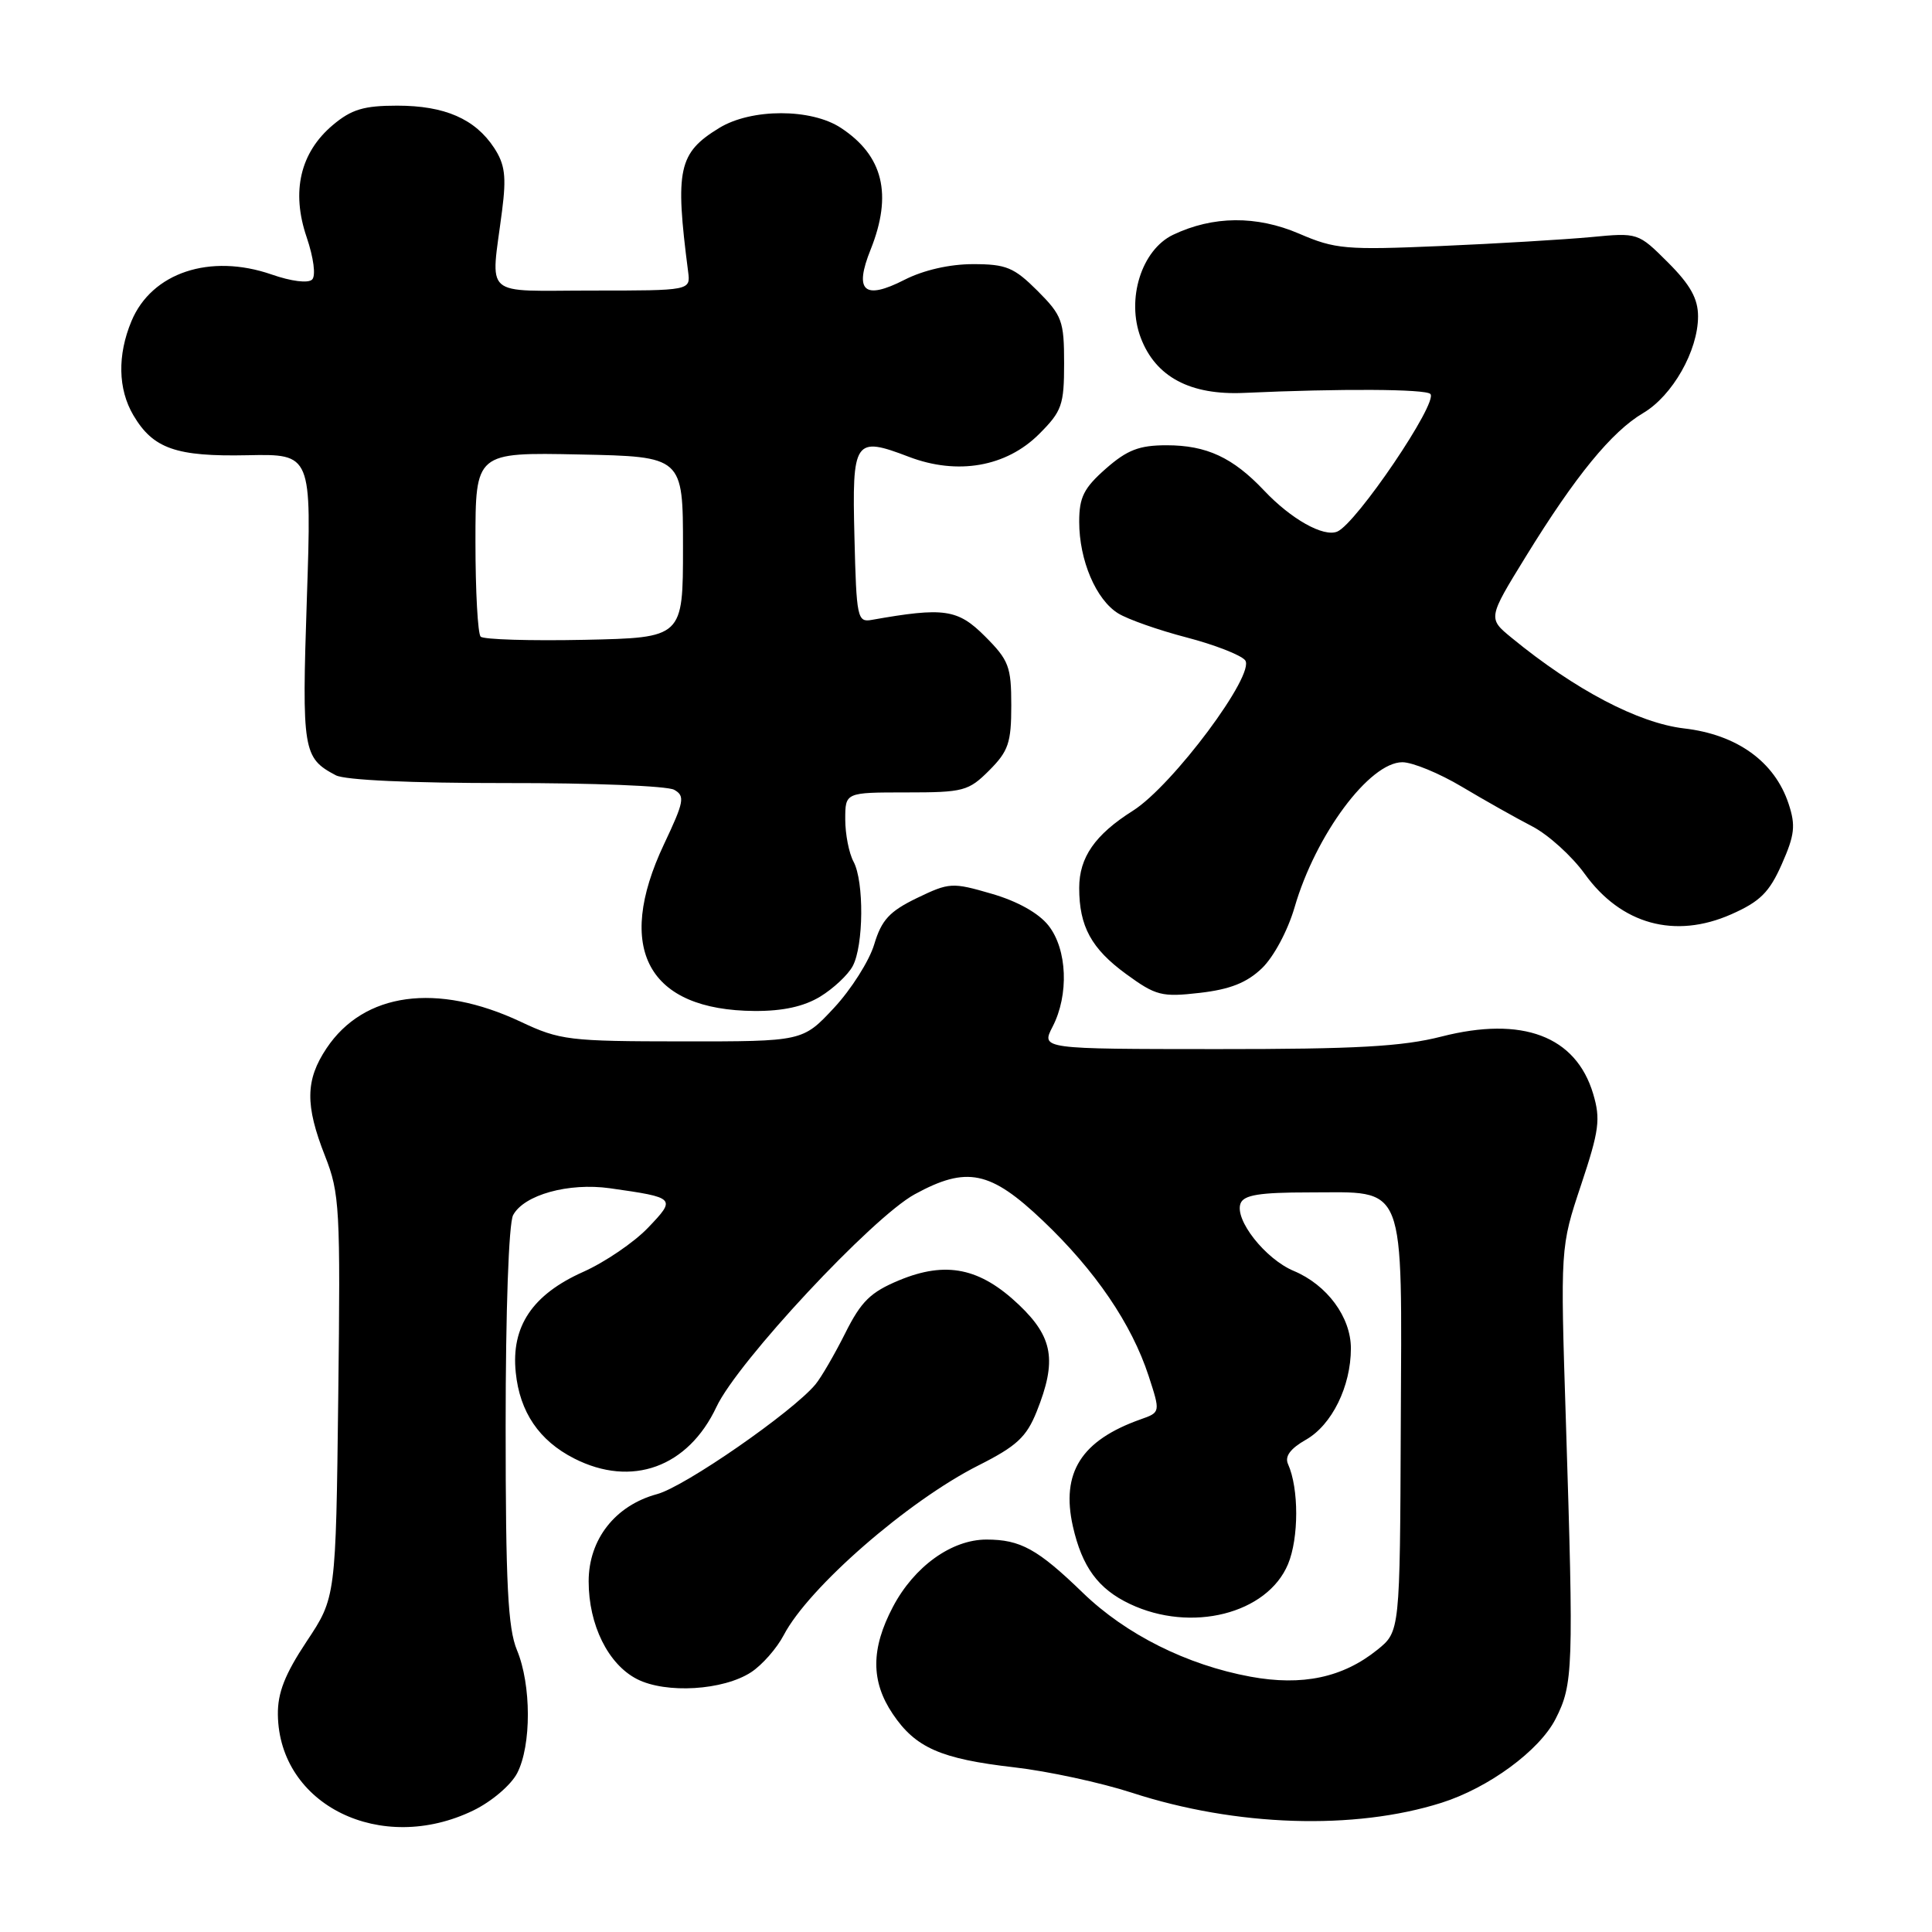 <?xml version="1.0" encoding="UTF-8" standalone="no"?>
<!DOCTYPE svg PUBLIC "-//W3C//DTD SVG 1.1//EN" "http://www.w3.org/Graphics/SVG/1.1/DTD/svg11.dtd" >
<svg xmlns="http://www.w3.org/2000/svg" xmlns:xlink="http://www.w3.org/1999/xlink" version="1.1" viewBox="0 0 256 256">
 <g >
 <path fill="currentColor"
d=" M 62.71 239.90 C 65.14 238.72 67.70 236.54 68.53 234.95 C 70.43 231.27 70.41 223.23 68.50 218.65 C 67.30 215.77 67.00 209.90 67.00 188.97 C 67.00 173.61 67.41 162.11 67.99 161.01 C 69.43 158.32 75.34 156.68 80.82 157.45 C 89.56 158.69 89.62 158.76 85.85 162.70 C 84.01 164.62 80.15 167.25 77.28 168.53 C 70.54 171.54 67.71 175.76 68.34 181.86 C 68.87 187.11 71.44 190.89 76.07 193.25 C 83.70 197.14 91.17 194.43 94.94 186.41 C 97.74 180.44 115.57 161.33 121.20 158.25 C 128.10 154.48 131.22 155.12 138.19 161.75 C 145.14 168.36 149.94 175.41 152.20 182.32 C 153.77 187.14 153.77 187.14 151.14 188.07 C 143.27 190.86 140.57 195.13 142.16 202.24 C 143.38 207.63 145.51 210.54 149.71 212.53 C 157.84 216.39 167.91 213.85 170.67 207.26 C 172.11 203.79 172.12 197.23 170.67 194.00 C 170.21 192.98 170.97 191.95 173.04 190.77 C 176.48 188.82 179.00 183.70 179.00 178.67 C 179.00 174.52 175.84 170.25 171.42 168.40 C 167.67 166.83 163.55 161.61 164.38 159.46 C 164.81 158.34 166.90 158.00 173.47 158.00 C 186.47 158.00 185.75 156.14 185.61 188.95 C 185.50 216.19 185.50 216.19 182.50 218.61 C 177.93 222.29 172.56 223.43 165.70 222.17 C 157.28 220.62 149.20 216.58 143.50 211.07 C 137.50 205.26 135.22 204.00 130.71 204.00 C 126.10 204.00 121.14 207.56 118.32 212.91 C 115.39 218.47 115.38 222.78 118.29 227.10 C 121.31 231.59 124.64 233.06 134.39 234.18 C 138.85 234.69 145.88 236.21 150.00 237.55 C 163.77 242.03 179.44 242.54 191.00 238.88 C 197.26 236.90 203.98 231.96 206.12 227.77 C 208.46 223.17 208.53 221.25 207.49 188.38 C 206.75 165.26 206.75 165.26 209.50 157.01 C 211.91 149.78 212.10 148.29 211.10 144.93 C 208.81 137.28 201.72 134.61 191.00 137.35 C 185.84 138.67 179.70 139.02 161.22 139.01 C 137.95 139.00 137.95 139.00 139.47 136.05 C 141.66 131.82 141.42 125.80 138.93 122.64 C 137.64 121.00 134.83 119.42 131.41 118.43 C 126.16 116.90 125.79 116.93 121.49 119.00 C 117.86 120.76 116.81 121.90 115.84 125.13 C 115.19 127.31 112.79 131.10 110.51 133.55 C 106.36 138.00 106.36 138.00 90.43 137.99 C 75.39 137.98 74.19 137.84 69.00 135.39 C 57.89 130.17 48.22 131.49 43.27 138.90 C 40.46 143.11 40.41 146.43 43.07 153.18 C 45.01 158.11 45.12 160.06 44.82 185.06 C 44.50 211.68 44.50 211.68 40.63 217.50 C 37.75 221.84 36.78 224.31 36.82 227.21 C 36.99 239.20 50.48 245.82 62.71 239.90 Z  M 99.54 221.57 C 101.00 220.61 102.94 218.40 103.85 216.66 C 107.14 210.36 120.29 198.90 129.64 194.18 C 134.72 191.62 136.01 190.42 137.37 187.03 C 140.06 180.30 139.55 177.21 135.01 172.89 C 129.85 167.99 125.36 167.07 119.15 169.64 C 115.35 171.22 114.11 172.43 112.00 176.65 C 110.59 179.46 108.82 182.51 108.06 183.43 C 105.02 187.09 90.73 197.00 87.06 197.98 C 81.52 199.48 78.00 203.97 78.00 209.54 C 78.00 215.31 80.58 220.53 84.41 222.49 C 88.25 224.45 95.85 223.99 99.54 221.57 Z  M 108.69 132.05 C 110.44 130.98 112.38 129.16 112.99 128.01 C 114.44 125.30 114.51 116.81 113.10 114.18 C 112.49 113.05 112.00 110.53 112.00 108.57 C 112.00 105.00 112.00 105.00 120.08 105.00 C 127.67 105.00 128.33 104.83 131.08 102.08 C 133.62 99.53 134.00 98.42 134.00 93.48 C 134.00 88.32 133.68 87.48 130.50 84.30 C 126.90 80.70 125.09 80.44 115.50 82.14 C 113.61 82.48 113.48 81.88 113.22 71.23 C 112.89 58.25 113.21 57.77 120.43 60.53 C 126.88 62.99 133.34 61.86 137.69 57.51 C 140.71 54.49 141.00 53.67 141.00 48.13 C 141.00 42.52 140.73 41.80 137.47 38.53 C 134.36 35.43 133.32 35.00 128.93 35.00 C 125.83 35.00 122.37 35.79 119.84 37.08 C 114.49 39.81 113.14 38.59 115.37 33.05 C 118.28 25.76 117.03 20.63 111.43 16.95 C 107.50 14.35 99.57 14.35 95.31 16.95 C 89.89 20.26 89.42 22.42 91.18 36.00 C 91.50 38.50 91.50 38.50 78.50 38.50 C 63.70 38.50 65.03 39.67 66.53 27.90 C 67.11 23.39 66.91 21.79 65.48 19.60 C 62.95 15.75 58.93 14.00 52.63 14.00 C 48.21 14.00 46.57 14.49 44.10 16.57 C 39.78 20.21 38.57 25.38 40.63 31.42 C 41.56 34.17 41.87 36.53 41.36 37.04 C 40.84 37.56 38.59 37.28 35.99 36.37 C 27.84 33.55 20.10 36.12 17.42 42.55 C 15.54 47.05 15.63 51.56 17.67 55.02 C 20.29 59.46 23.33 60.52 32.81 60.32 C 41.30 60.15 41.30 60.15 40.66 79.32 C 39.99 99.50 40.14 100.43 44.50 102.73 C 45.72 103.37 54.53 103.77 67.10 103.76 C 78.43 103.74 88.44 104.14 89.33 104.65 C 90.80 105.47 90.65 106.22 87.98 111.87 C 81.43 125.74 85.85 133.87 100.00 133.96 C 103.74 133.98 106.52 133.37 108.69 132.05 Z  M 167.21 128.30 C 168.77 126.81 170.64 123.31 171.54 120.22 C 174.33 110.60 181.47 101.00 185.82 101.00 C 187.16 101.00 190.71 102.46 193.71 104.25 C 196.71 106.04 200.90 108.40 203.03 109.50 C 205.15 110.60 208.28 113.43 209.98 115.79 C 214.81 122.49 221.93 124.45 229.40 121.15 C 233.22 119.46 234.45 118.24 236.10 114.50 C 237.81 110.64 237.95 109.38 237.00 106.51 C 235.16 100.93 230.17 97.33 223.15 96.52 C 217.10 95.81 208.71 91.41 200.32 84.53 C 197.14 81.93 197.14 81.93 202.20 73.71 C 208.76 63.05 213.56 57.19 217.73 54.73 C 221.61 52.44 225.00 46.48 225.00 41.92 C 225.00 39.58 223.98 37.74 221.03 34.79 C 217.05 30.82 217.05 30.82 210.78 31.42 C 207.32 31.74 198.38 32.28 190.90 32.60 C 178.33 33.14 176.91 33.02 172.14 30.96 C 166.50 28.54 160.73 28.59 155.44 31.11 C 151.26 33.11 149.21 39.64 151.16 44.77 C 153.13 49.95 157.72 52.39 164.87 52.06 C 177.61 51.48 188.88 51.54 189.53 52.20 C 190.62 53.29 179.71 69.40 177.19 70.44 C 175.36 71.20 171.07 68.78 167.50 65.00 C 163.36 60.62 159.88 59.00 154.58 59.00 C 150.96 59.00 149.37 59.61 146.53 62.10 C 143.61 64.67 143.00 65.89 143.00 69.14 C 143.00 74.24 145.23 79.47 148.17 81.28 C 149.45 82.07 153.52 83.50 157.21 84.46 C 160.90 85.42 164.40 86.78 164.98 87.48 C 166.45 89.25 155.38 104.11 150.11 107.43 C 145.09 110.60 143.00 113.61 143.00 117.66 C 143.00 122.75 144.61 125.70 149.21 129.06 C 153.16 131.94 153.93 132.14 158.98 131.56 C 162.98 131.10 165.21 130.22 167.21 128.30 Z  M 63.69 84.36 C 63.31 83.98 63.00 78.33 63.00 71.81 C 63.00 59.94 63.00 59.94 76.75 60.22 C 90.50 60.50 90.50 60.50 90.50 72.50 C 90.50 84.50 90.50 84.50 77.44 84.78 C 70.26 84.93 64.08 84.74 63.69 84.36 Z "/>
</g>
</svg>